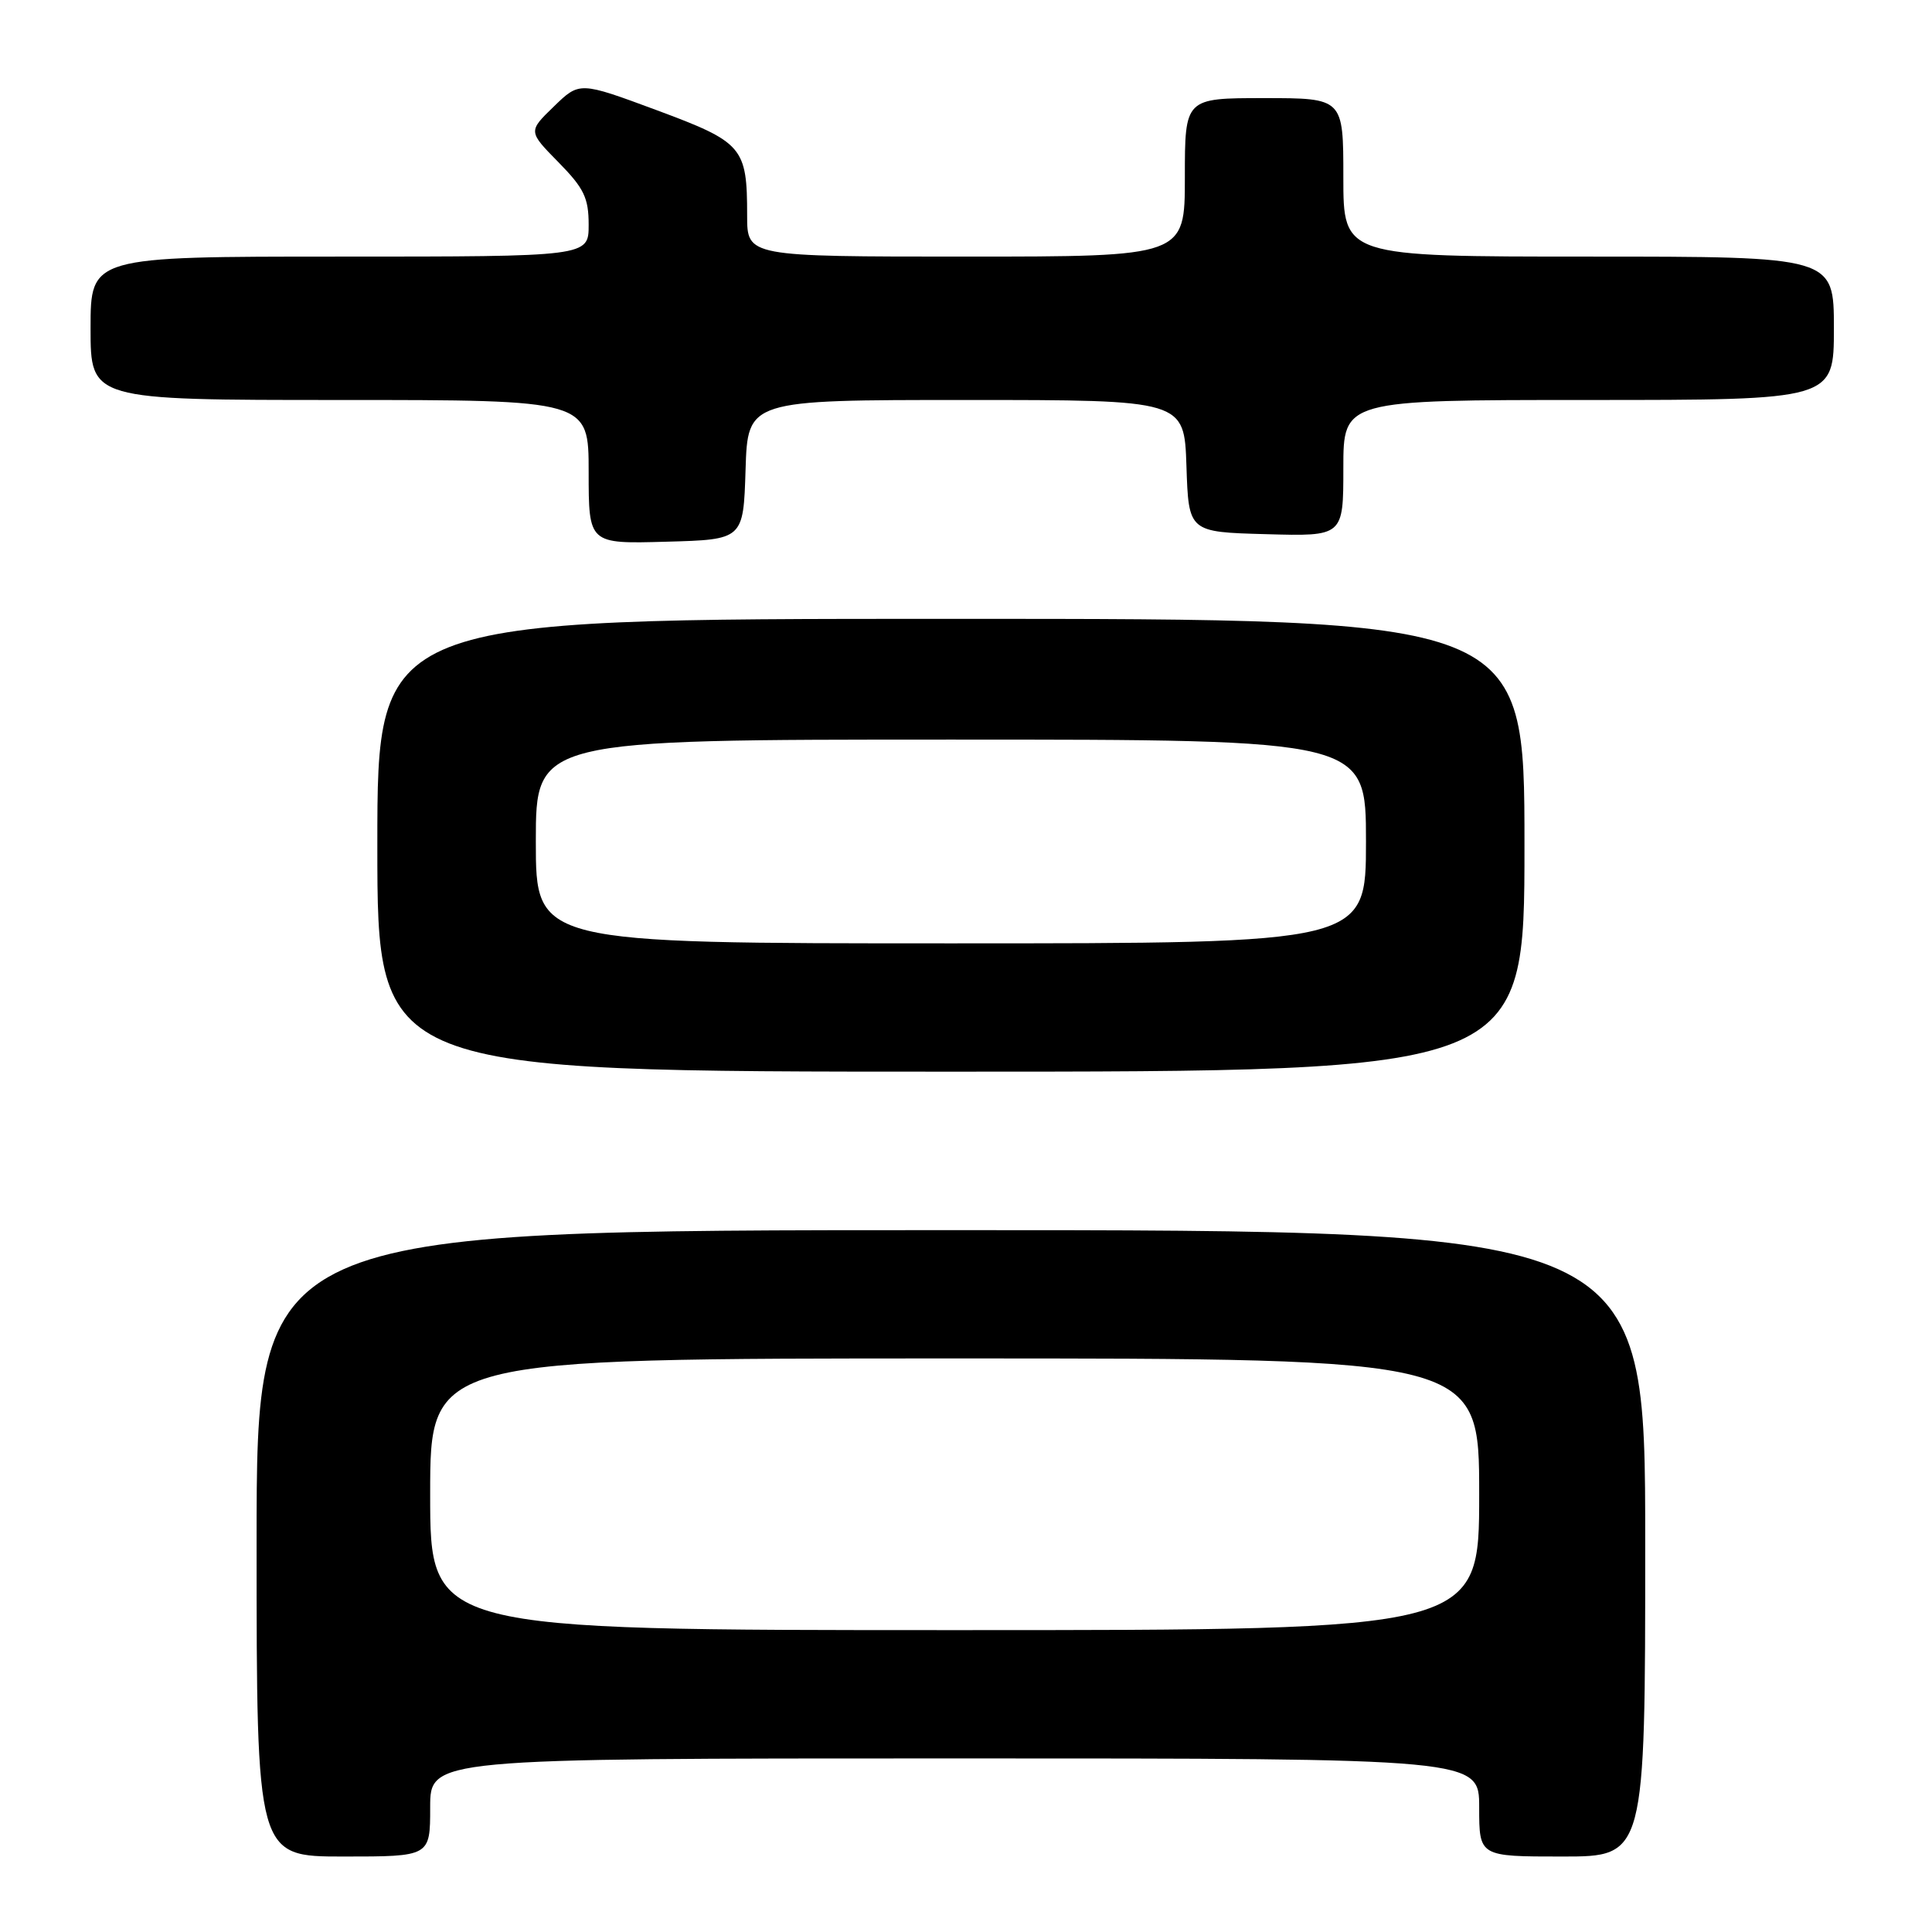 <?xml version="1.0" encoding="UTF-8" standalone="no"?>
<!DOCTYPE svg PUBLIC "-//W3C//DTD SVG 1.1//EN" "http://www.w3.org/Graphics/SVG/1.1/DTD/svg11.dtd" >
<svg xmlns="http://www.w3.org/2000/svg" xmlns:xlink="http://www.w3.org/1999/xlink" version="1.1" viewBox="0 0 256 256">
 <g >
 <path fill="currentColor"
d=" M 57.00 239.50 C 57.00 233.00 57.00 233.00 126.50 233.00 C 196.00 233.00 196.00 233.00 196.00 239.50 C 196.00 246.00 196.00 246.00 207.00 246.00 C 218.00 246.00 218.00 246.00 218.00 204.50 C 218.00 163.00 218.00 163.00 126.00 163.00 C 34.00 163.00 34.00 163.00 34.00 204.50 C 34.00 246.00 34.00 246.00 45.50 246.00 C 57.00 246.00 57.00 246.00 57.00 239.50 Z  M 202.00 112.00 C 202.00 82.00 202.00 82.00 126.00 82.00 C 50.00 82.00 50.00 82.00 50.00 112.00 C 50.00 142.00 50.00 142.00 126.00 142.00 C 202.00 142.00 202.00 142.00 202.00 112.00 Z  M 98.79 62.25 C 99.08 53.00 99.08 53.00 128.00 53.00 C 156.92 53.00 156.92 53.00 157.21 61.75 C 157.50 70.50 157.50 70.50 167.75 70.78 C 178.00 71.07 178.00 71.07 178.00 62.03 C 178.00 53.00 178.00 53.00 210.50 53.00 C 243.00 53.00 243.00 53.00 243.00 43.50 C 243.00 34.00 243.00 34.00 210.50 34.00 C 178.00 34.00 178.00 34.00 178.00 23.50 C 178.00 13.00 178.00 13.00 167.50 13.00 C 157.00 13.00 157.00 13.00 157.00 23.50 C 157.00 34.00 157.00 34.00 128.00 34.00 C 99.00 34.00 99.00 34.00 99.00 28.57 C 99.00 19.48 98.45 18.85 86.99 14.59 C 76.79 10.81 76.79 10.81 73.39 14.11 C 69.98 17.41 69.98 17.41 73.99 21.49 C 77.39 24.95 78.00 26.22 78.00 29.79 C 78.00 34.00 78.00 34.00 45.00 34.00 C 12.00 34.00 12.00 34.00 12.00 43.50 C 12.00 53.00 12.00 53.00 45.00 53.00 C 78.00 53.00 78.00 53.00 78.00 62.53 C 78.00 72.07 78.00 72.07 88.25 71.78 C 98.50 71.50 98.50 71.50 98.79 62.25 Z  M 57.00 198.00 C 57.00 180.00 57.00 180.00 126.50 180.00 C 196.00 180.00 196.00 180.00 196.00 198.00 C 196.00 216.00 196.00 216.00 126.50 216.00 C 57.00 216.00 57.00 216.00 57.00 198.00 Z  M 71.00 111.50 C 71.00 98.00 71.00 98.00 126.00 98.00 C 181.00 98.00 181.00 98.00 181.00 111.50 C 181.00 125.00 181.00 125.00 126.00 125.00 C 71.00 125.00 71.00 125.00 71.00 111.50 Z "/>
</g>
</svg>